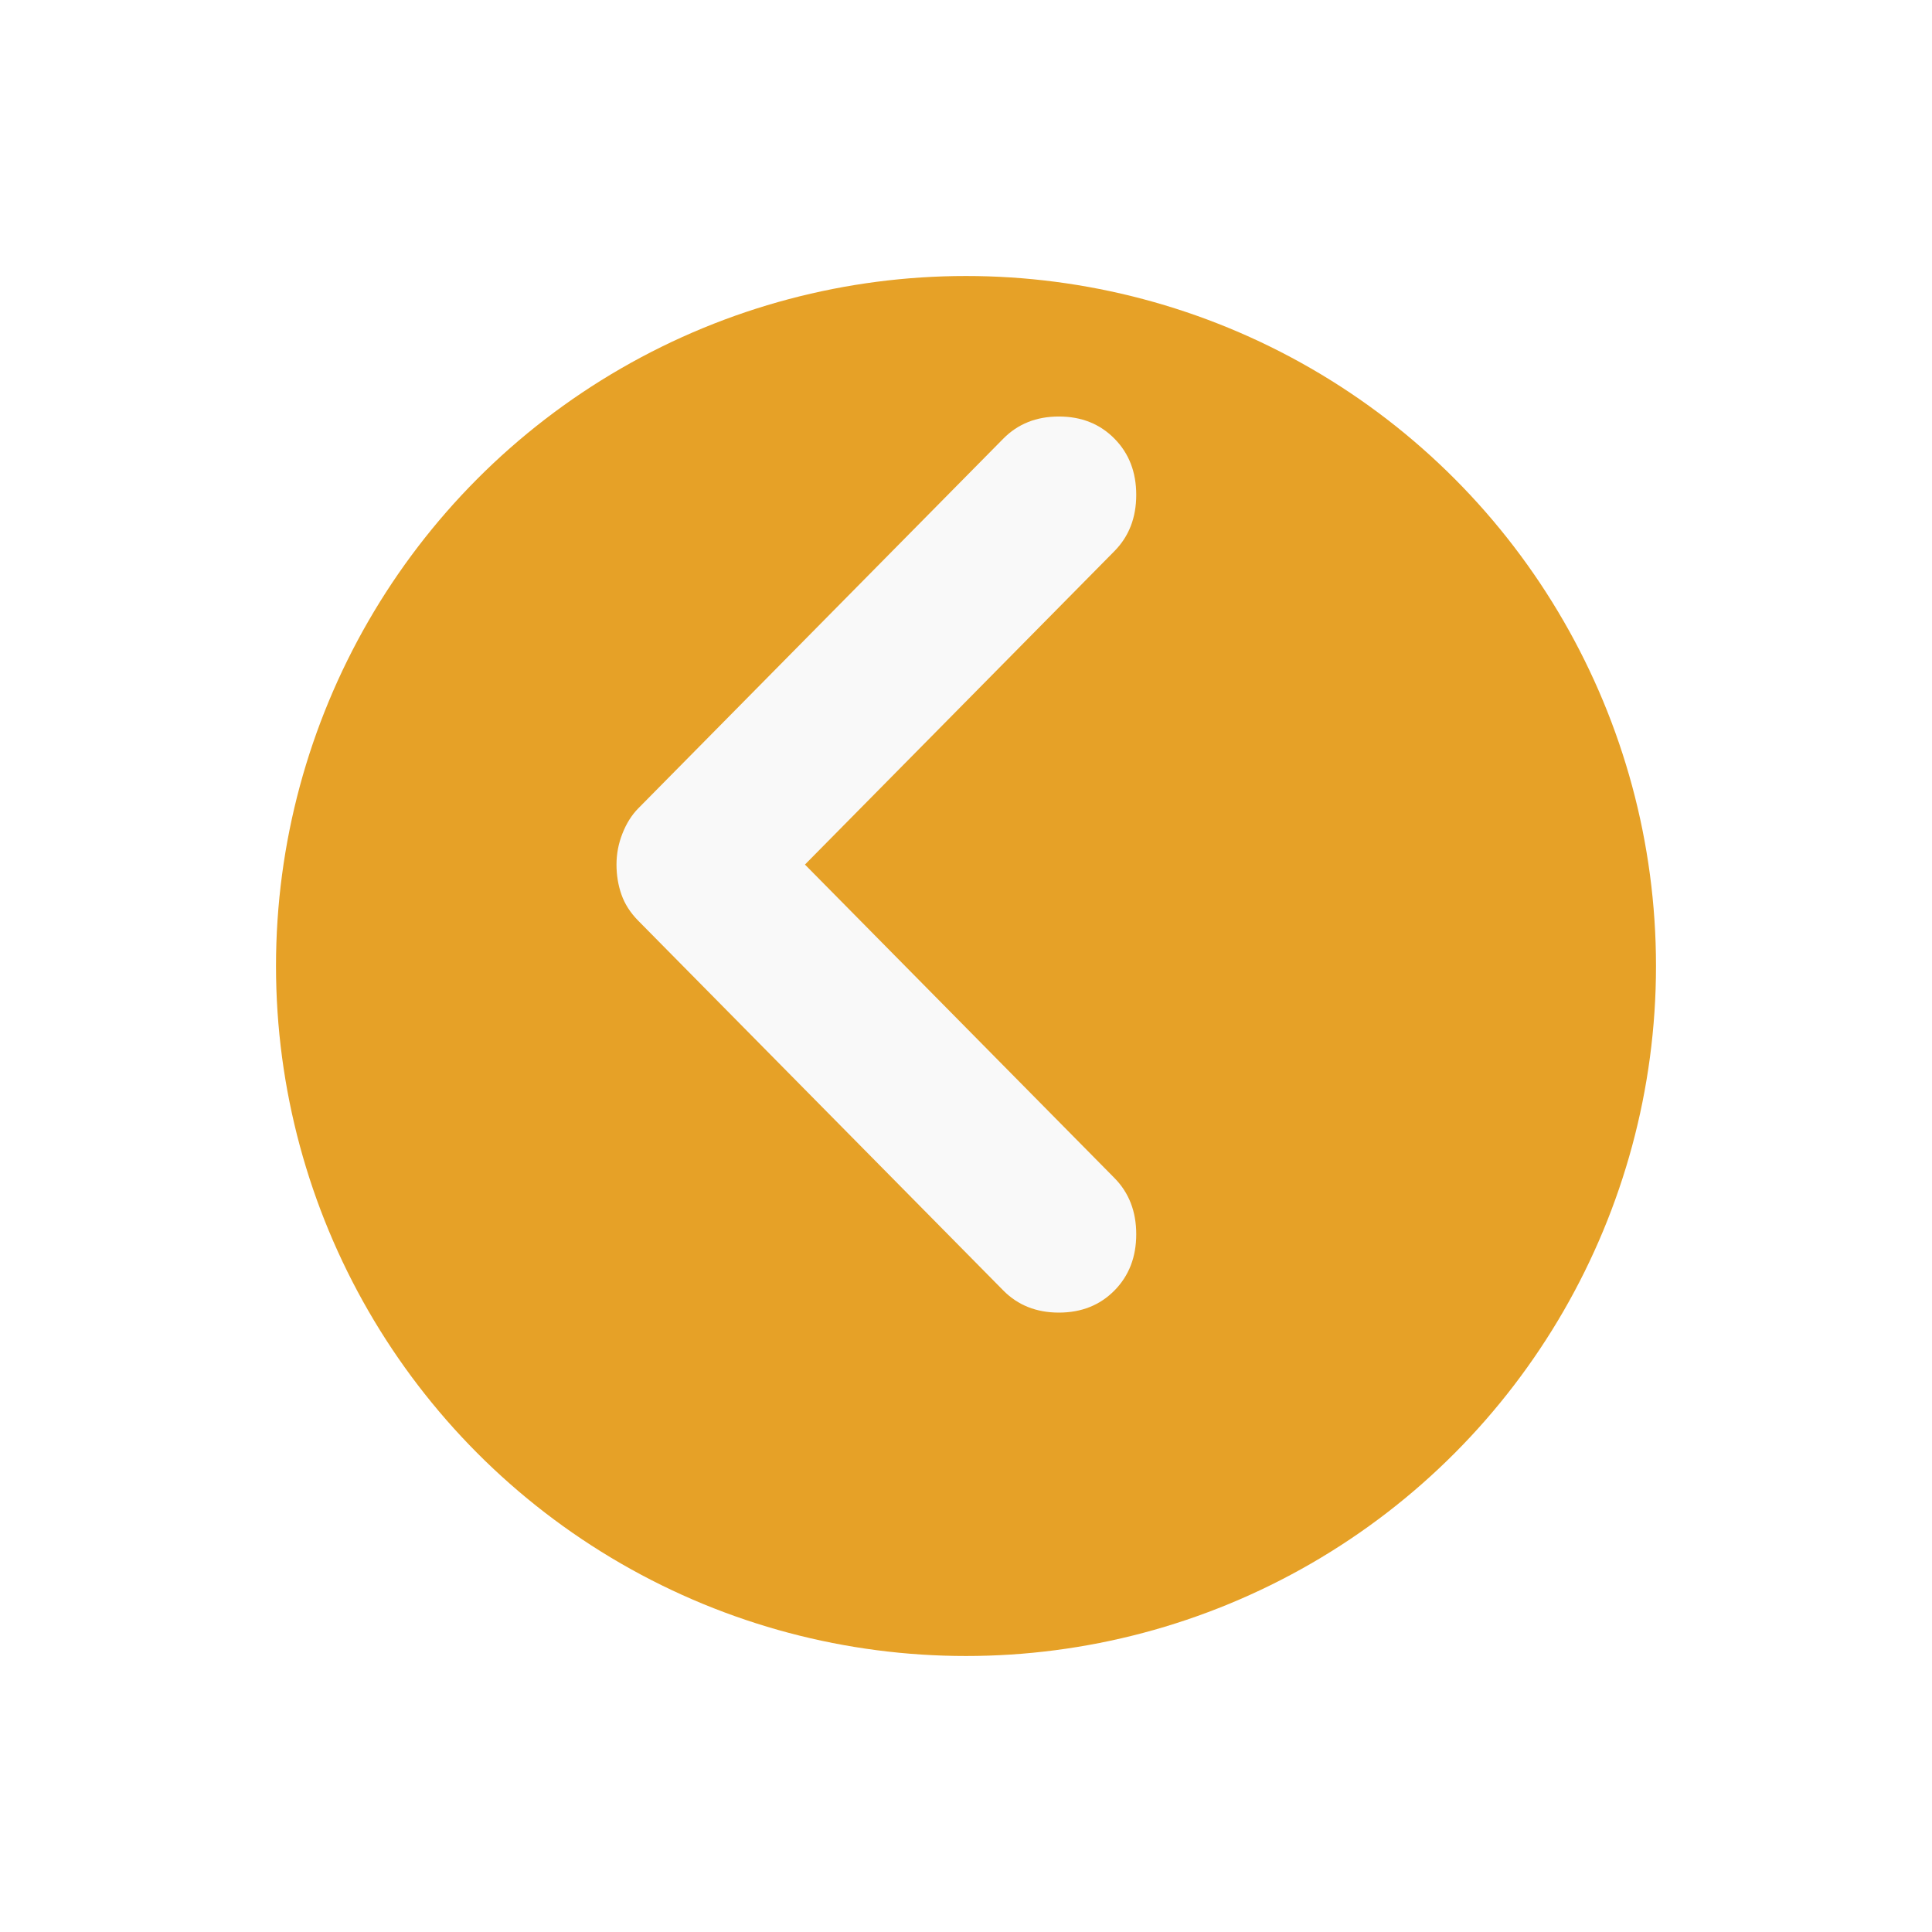 <svg width="70" height="70" viewBox="0 0 70 70" fill="none" xmlns="http://www.w3.org/2000/svg">
<g filter="url(#filter0_d_499_423)">
<circle cx="35" cy="31" r="25" transform="rotate(180 35 31)" fill="#E6A127"/>
</g>
<path d="M22.337 31.325C22.337 30.936 22.409 30.561 22.553 30.198C22.697 29.833 22.888 29.529 23.128 29.286L36.353 15.892C36.88 15.358 37.551 15.091 38.365 15.091C39.18 15.091 39.851 15.358 40.378 15.892C40.905 16.425 41.168 17.105 41.168 17.93C41.168 18.755 40.905 19.434 40.378 19.968L29.165 31.325L40.378 42.681C40.905 43.215 41.168 43.894 41.168 44.719C41.168 45.544 40.905 46.224 40.378 46.758C39.851 47.291 39.18 47.558 38.365 47.558C37.551 47.558 36.88 47.291 36.353 46.758L23.128 33.363C22.84 33.072 22.637 32.756 22.518 32.416C22.398 32.077 22.337 31.713 22.337 31.325Z" fill="#F9F9F9"/>
<defs>
<filter id="filter0_d_499_423" x="7.62939e-06" y="0" width="70" height="70" filterUnits="userSpaceOnUse" color-interpolation-filters="sRGB">
<feFlood flood-opacity="0" result="BackgroundImageFix"/>
<feColorMatrix in="SourceAlpha" type="matrix" values="0 0 0 0 0 0 0 0 0 0 0 0 0 0 0 0 0 0 127 0" result="hardAlpha"/>
<feOffset dy="4"/>
<feGaussianBlur stdDeviation="5"/>
<feComposite in2="hardAlpha" operator="out"/>
<feColorMatrix type="matrix" values="0 0 0 0 0 0 0 0 0 0 0 0 0 0 0 0 0 0 0.25 0"/>
<feBlend mode="normal" in2="BackgroundImageFix" result="effect1_dropShadow_499_423"/>
<feBlend mode="normal" in="SourceGraphic" in2="effect1_dropShadow_499_423" result="shape"/>
</filter>
</defs>
</svg>
